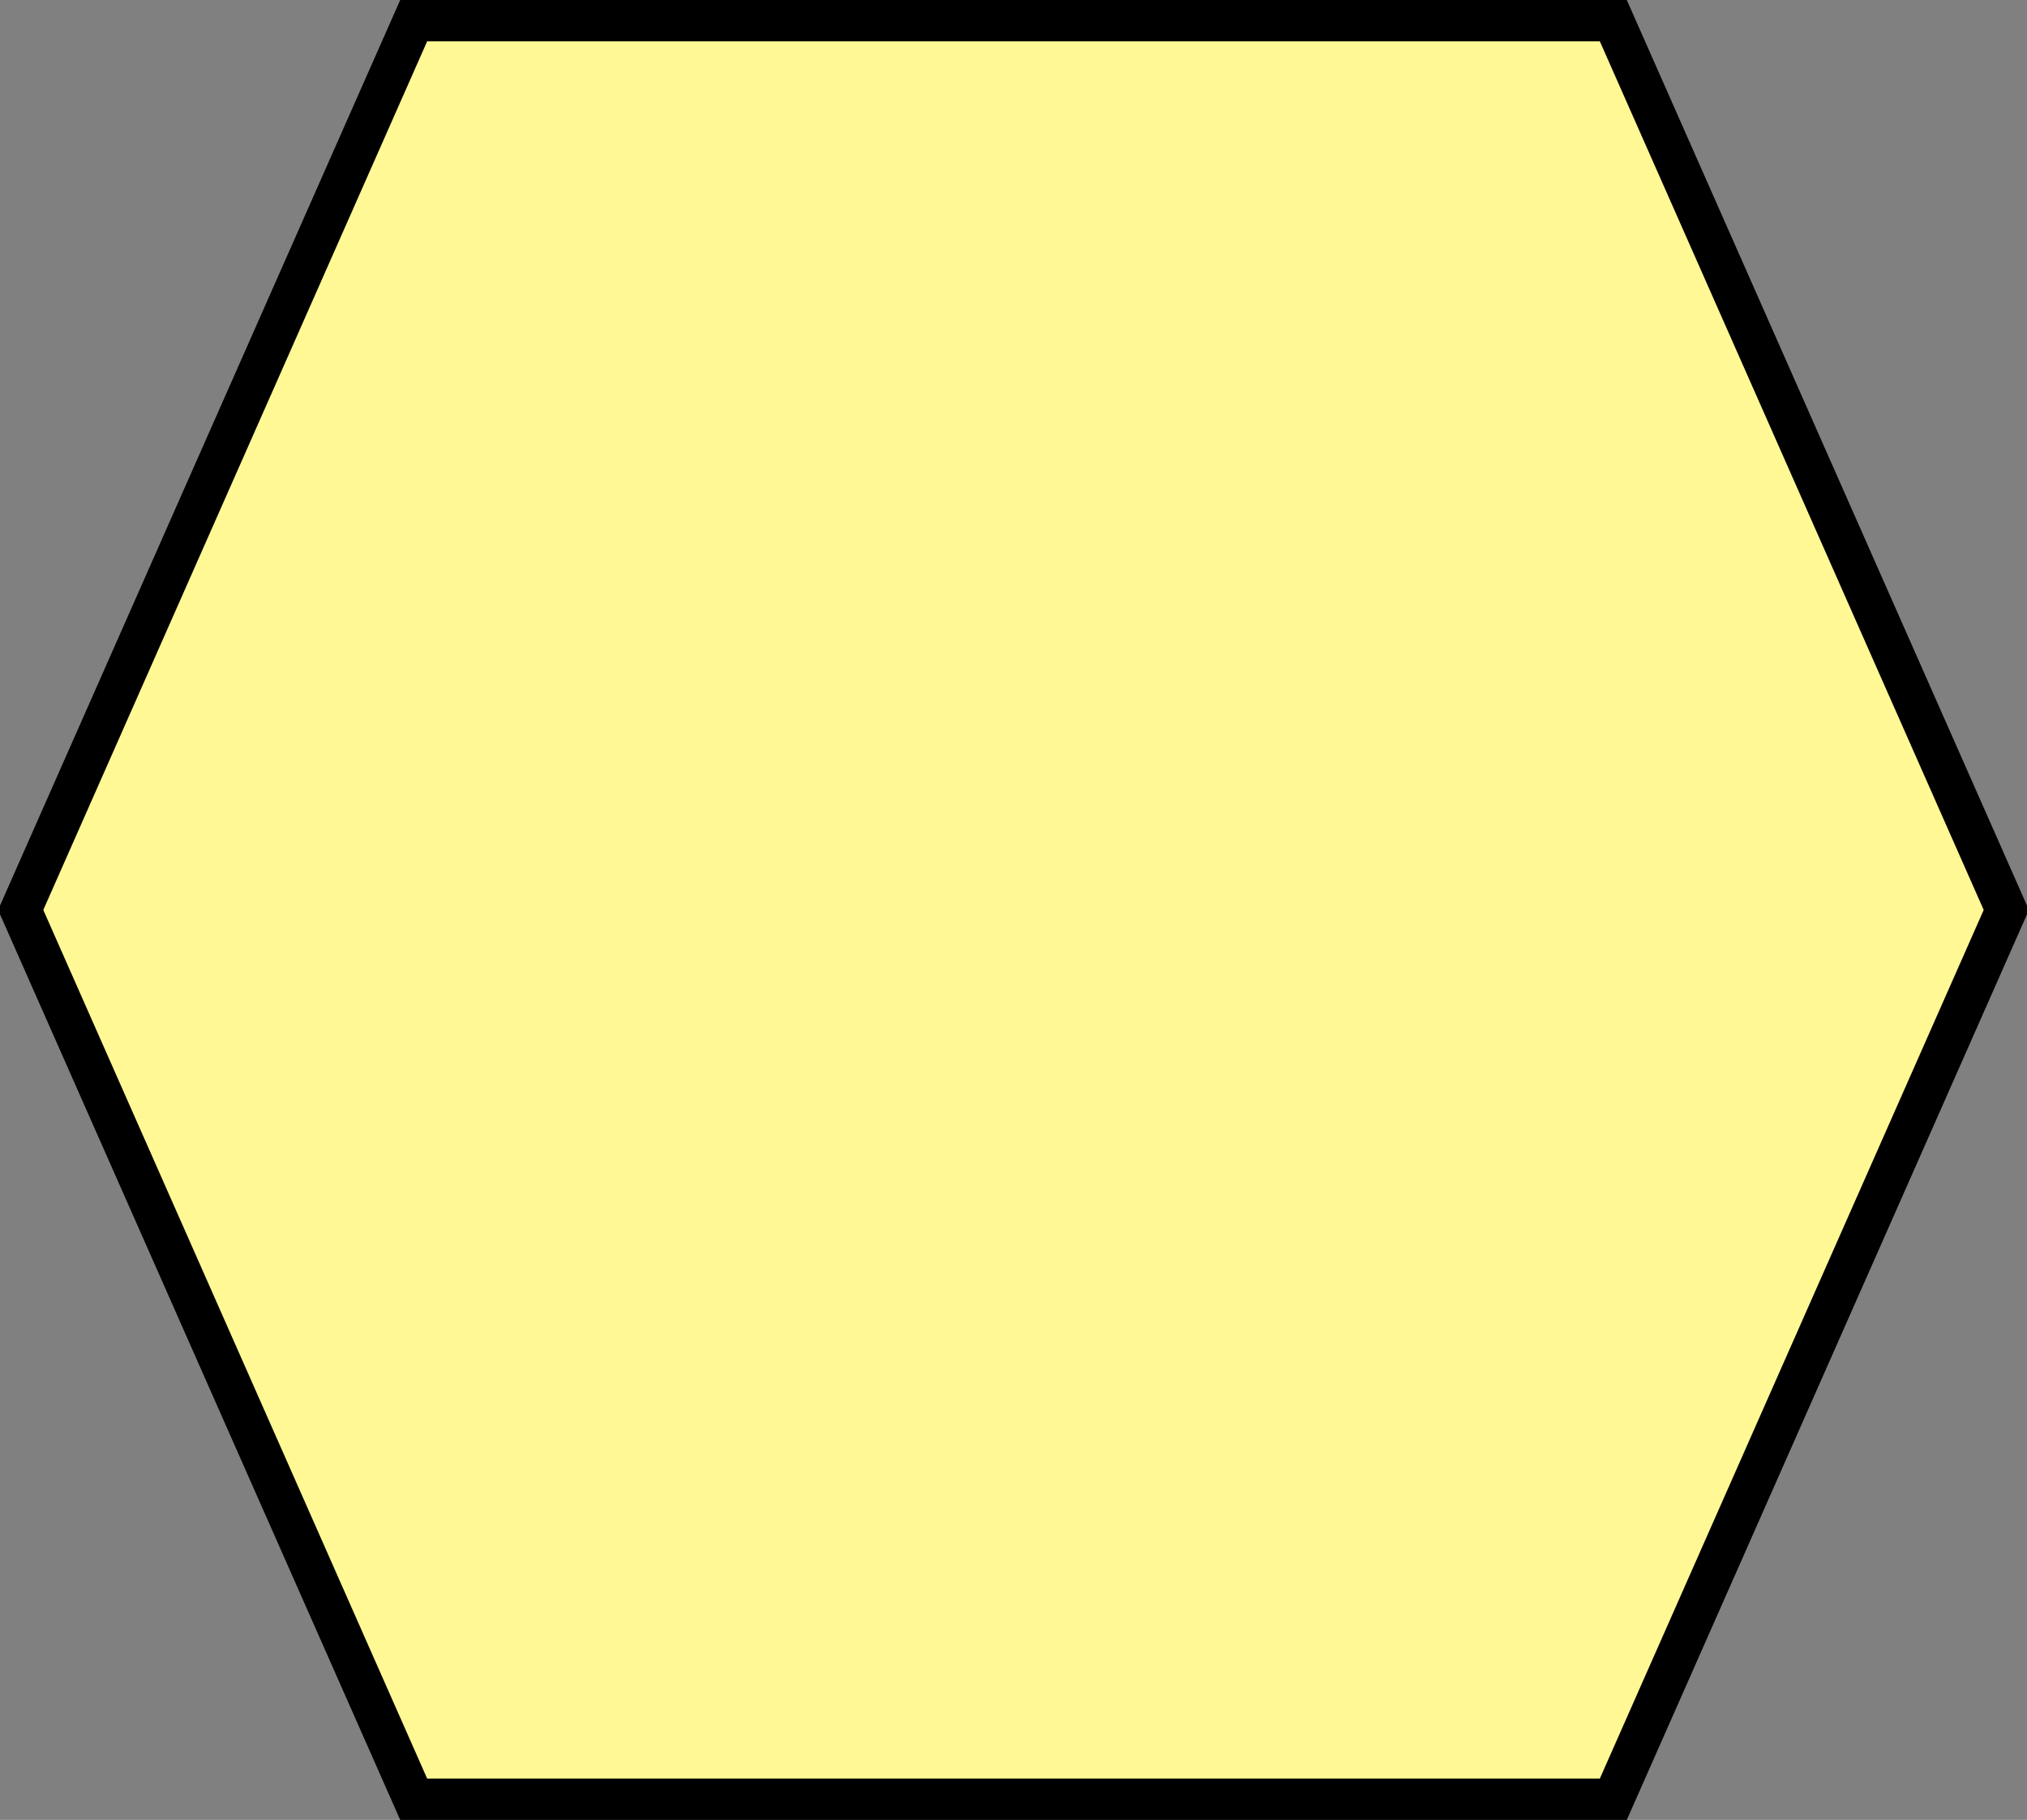 <svg xmlns="http://www.w3.org/2000/svg" width="49px" height="44px">
	<rect width="100%" height="100%" fill="#808080" stroke="none"/>
	<path style="fill:#fff894; stroke:#000000" d="M 0.5,22 L 10,0.5 39,0.5 48.5,22 39,43.5 10,43.5 Z" />
</svg>
